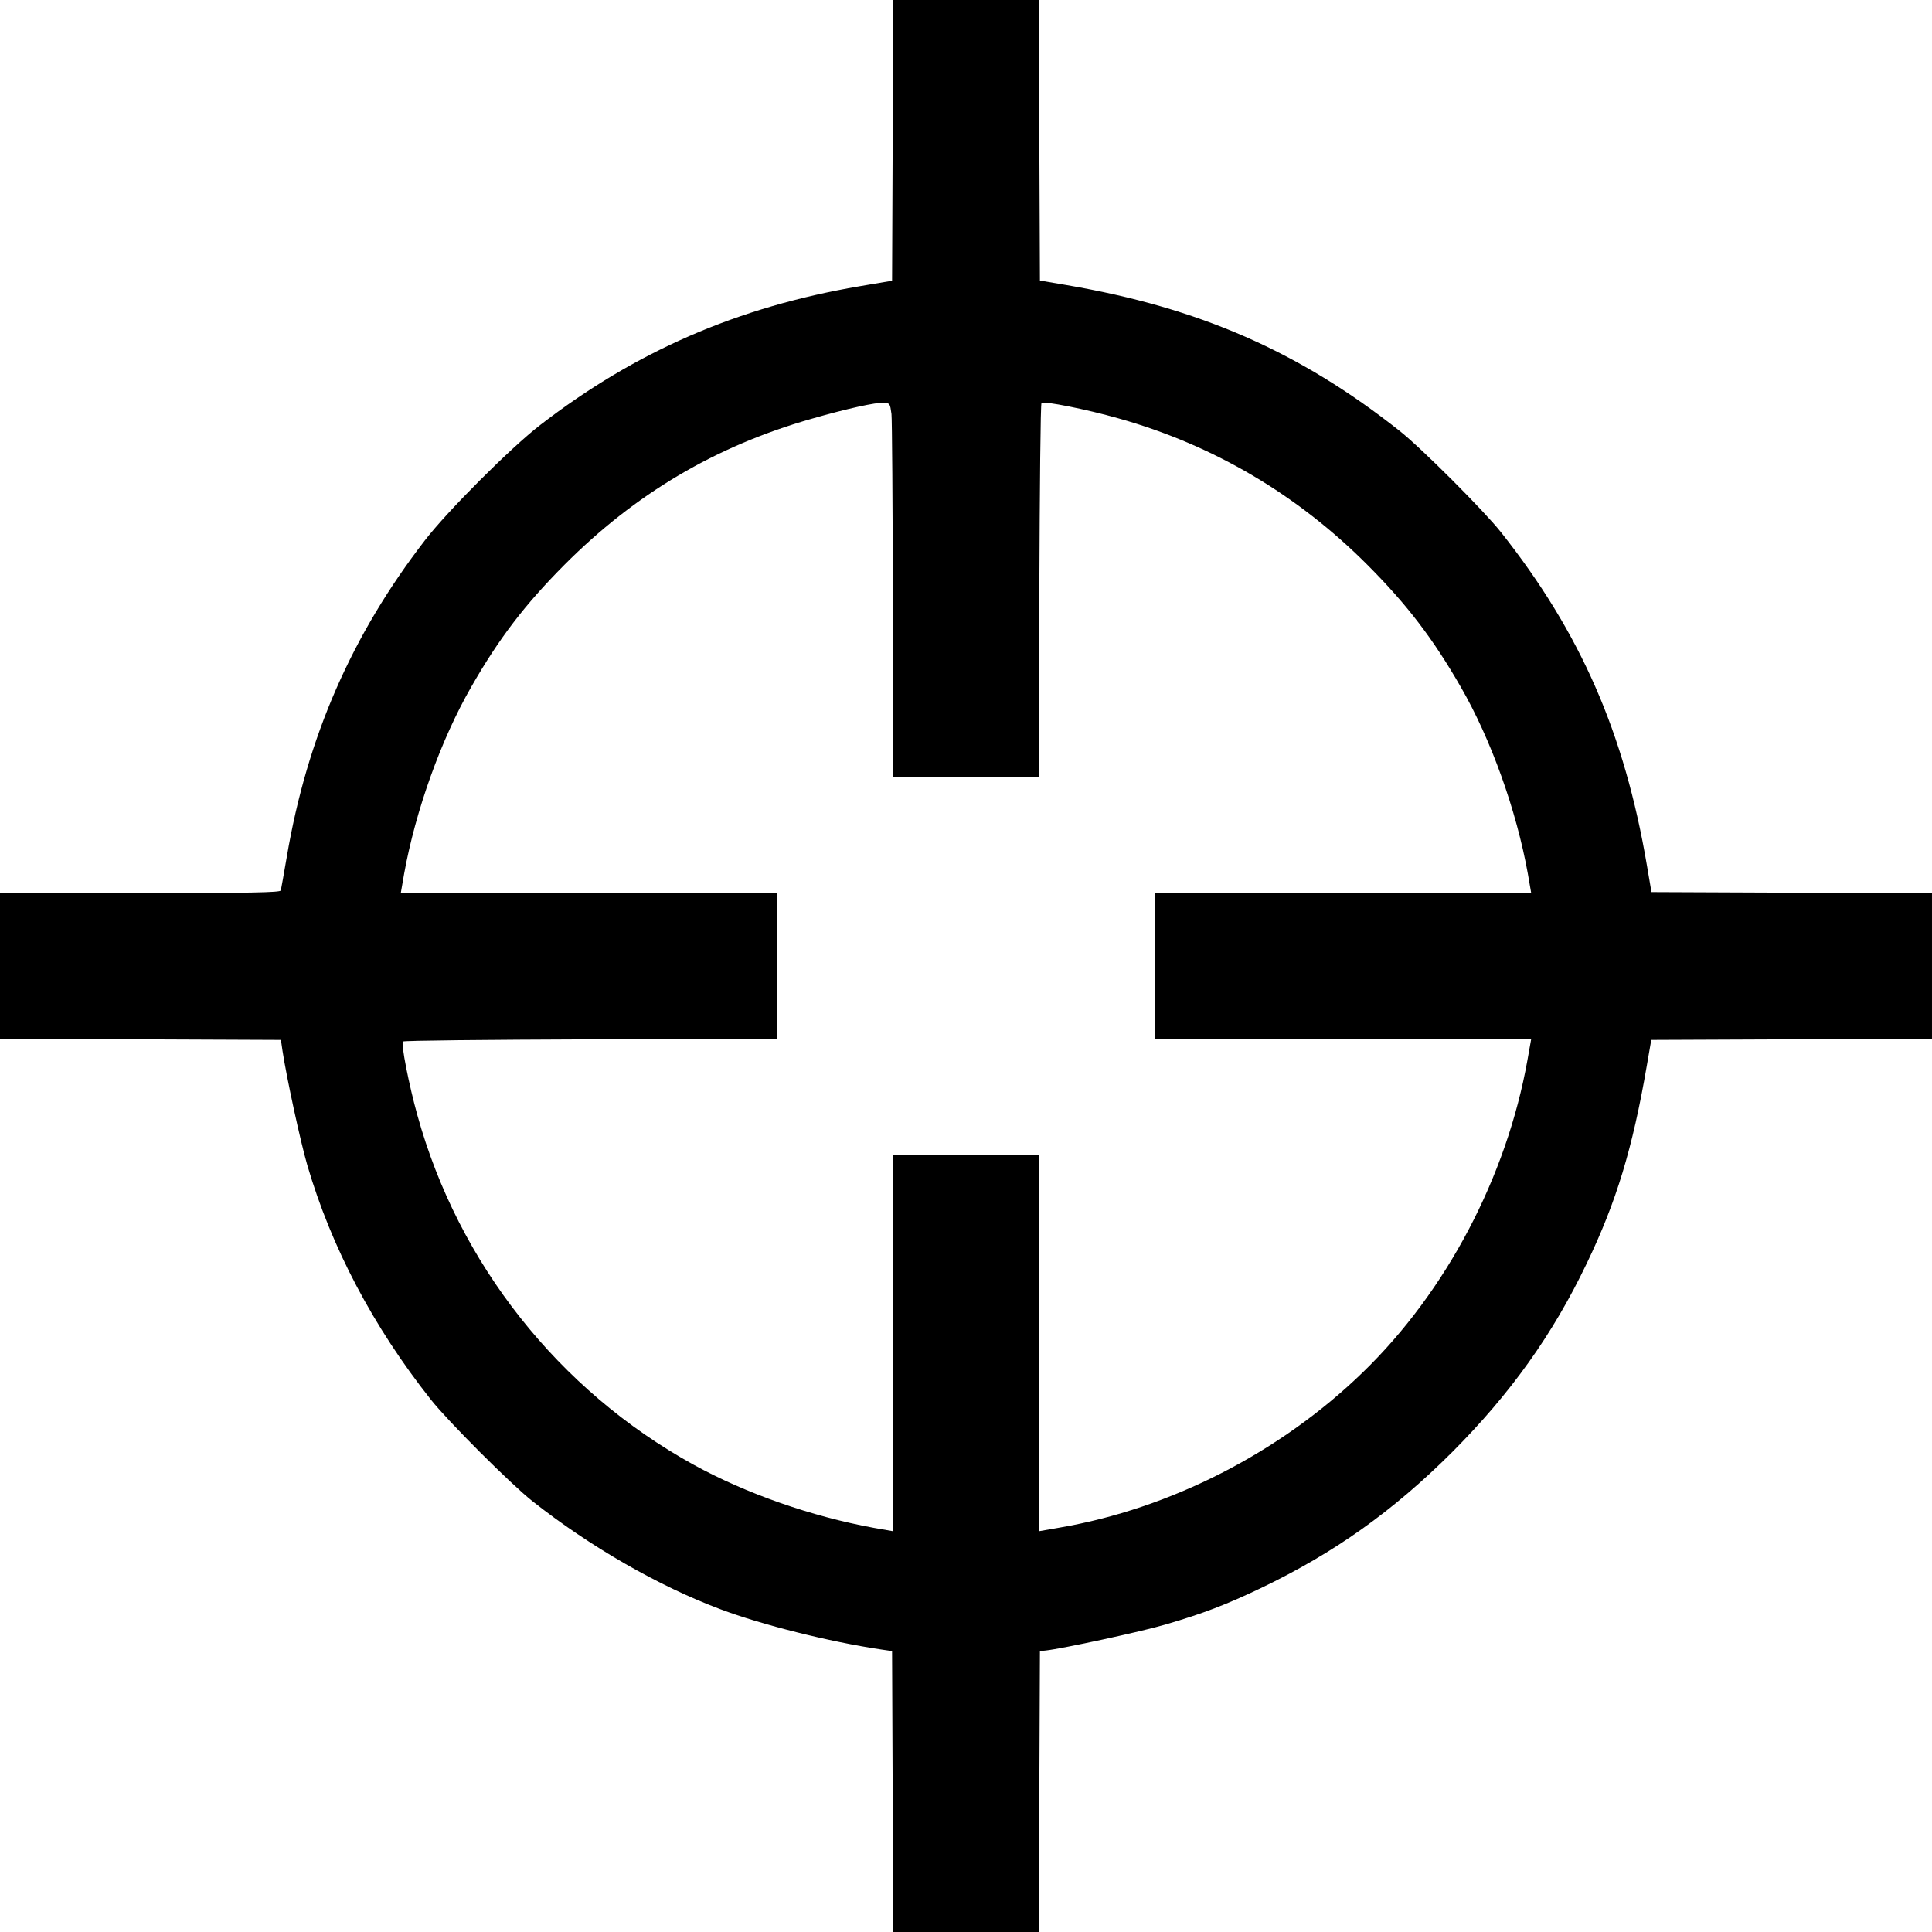 <?xml version="1.0" standalone="no"?>
<!DOCTYPE svg PUBLIC "-//W3C//DTD SVG 20010904//EN"
 "http://www.w3.org/TR/2001/REC-SVG-20010904/DTD/svg10.dtd">
<svg version="1.0" xmlns="http://www.w3.org/2000/svg"
 width="980pt" height="980pt" viewBox="0 0 980 980"
 preserveAspectRatio="xMidYMid meet">
<g transform="translate(0,980) scale(0.1,-0.1)"
fill="#000000" stroke="none">
<path d="M4528 9088 l-3 -712 -165 -28 c-617 -105 -1136 -330 -1620 -704 -148
-114 -470 -436 -584 -584 -371 -480 -598 -999 -701 -1605 -15 -88 -29 -166
-31 -172 -3 -10 -154 -13 -714 -13 l-710 0 0 -370 0 -370 712 -2 713 -3 8 -55
c21 -137 90 -457 126 -581 122 -416 334 -819 627 -1189 87 -110 404 -427 514
-514 292 -231 642 -432 955 -549 210 -79 553 -165 815 -204 l55 -8 3 -713 2
-712 370 0 370 0 2 712 3 713 30 3 c83 9 487 96 608 132 191 56 306 100 484
185 373 179 669 390 969 689 296 297 510 596 683 958 150 312 232 582 304
1000 l23 133 712 3 712 2 0 370 0 370 -712 2 -711 3 -23 135 c-114 672 -337
1181 -740 1690 -87 110 -404 427 -514 514 -509 403 -1017 625 -1690 740 l-135
23 -3 711 -2 712 -370 0 -370 0 -2 -712z m-6 -1388 c3 -30 6 -457 7 -947 l1
-893 369 0 370 0 3 944 c2 519 6 948 11 952 11 11 228 -32 390 -78 481 -135
909 -387 1267 -747 198 -199 330 -372 470 -616 153 -265 282 -625 340 -947
l17 -98 -953 0 -954 0 0 -370 0 -370 954 0 953 0 -19 -107 c-106 -593 -412
-1174 -834 -1583 -420 -408 -978 -693 -1541 -789 l-103 -18 0 954 0 953 -370
0 -370 0 0 -954 0 -953 -97 17 c-317 58 -649 174 -916 321 -683 377 -1192
1020 -1400 1773 -42 150 -84 363 -73 373 4 5 433 9 952 11 l944 3 0 370 0 369
-954 0 -953 0 17 98 c58 321 188 683 340 947 141 247 273 419 474 621 360 361
765 600 1250 739 181 52 330 85 371 82 29 -2 30 -5 37 -57z"/>
</g>
</svg>

